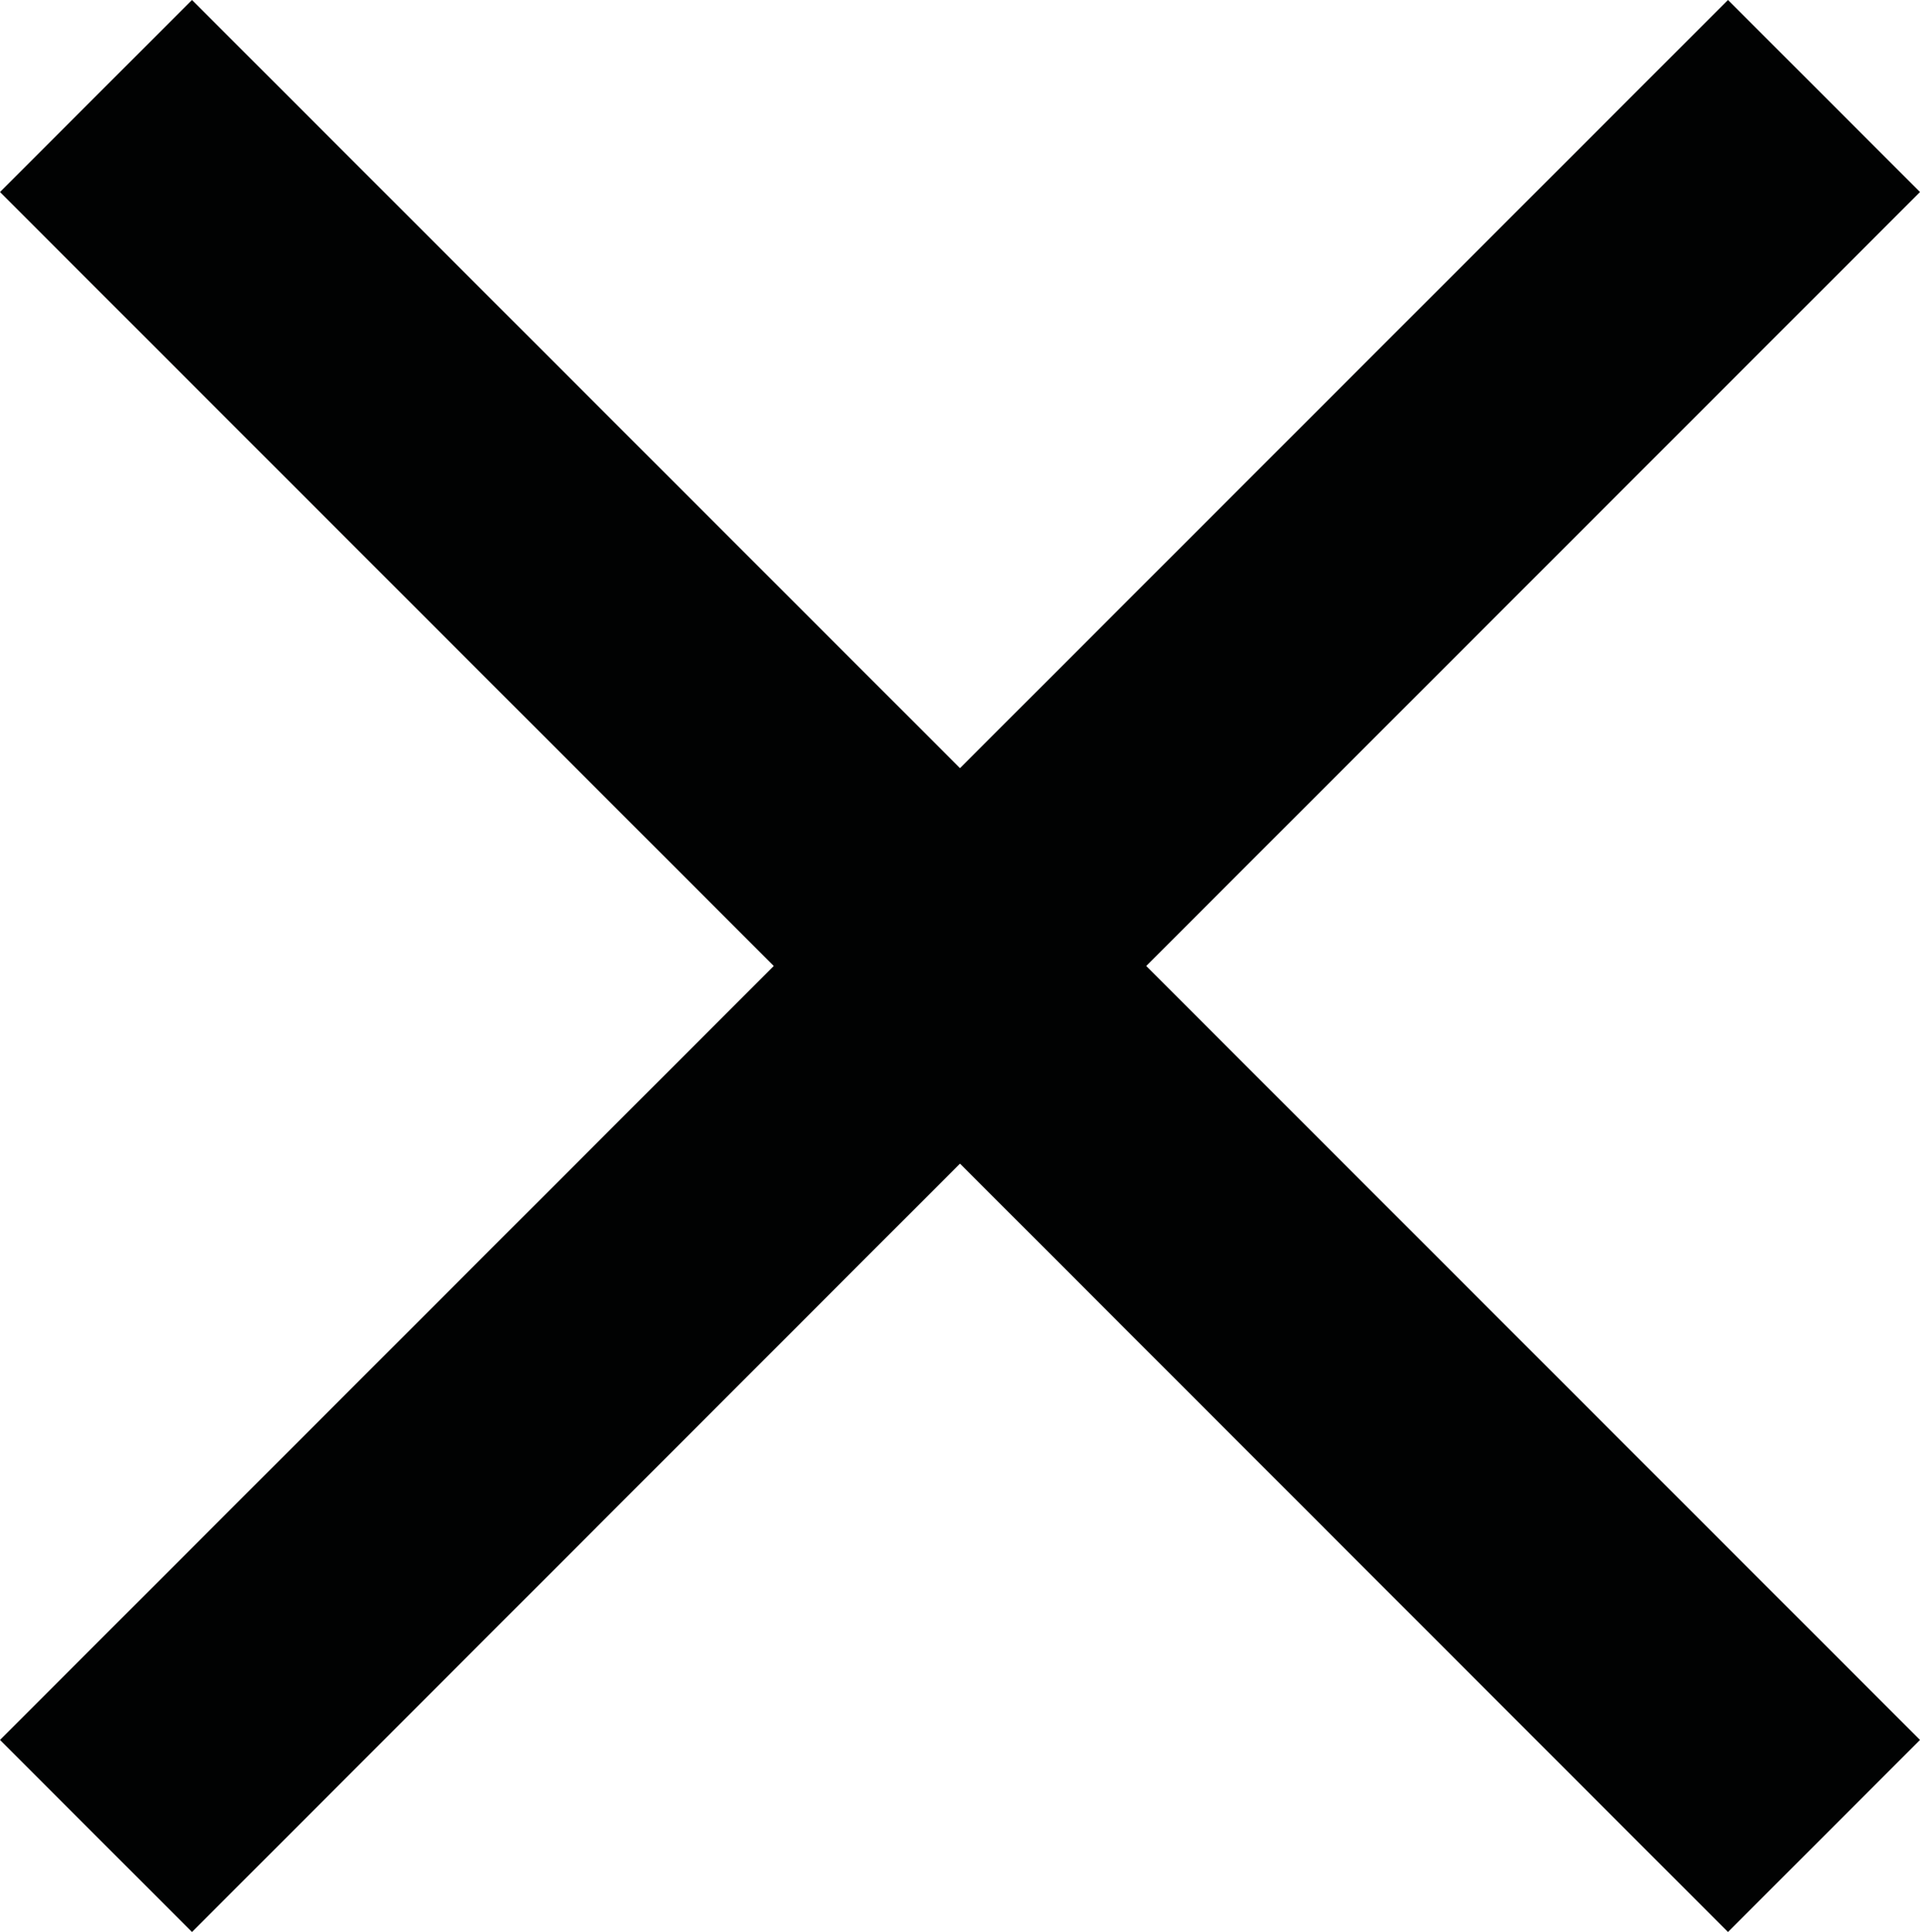 
<svg version="1.1" id="Шар_1" 	 xmlns="http://www.w3.org/2000/svg" xmlns:xlink="http://www.w3.org/1999/xlink" x="0px" y="0px" width="10px" height="10.06px"
	 viewBox="0 0 10 10.06" enable-background="new 0 0 10 10.06" xml:space="preserve">

<polygon fill="#010202" points="10,1 9,0 5,4 1,0 0,1 4.03,5.03 0,9.06 1,10.06 5,6.059 9,10.06 10,9.06 5.97,5.03 "/>
</svg>

